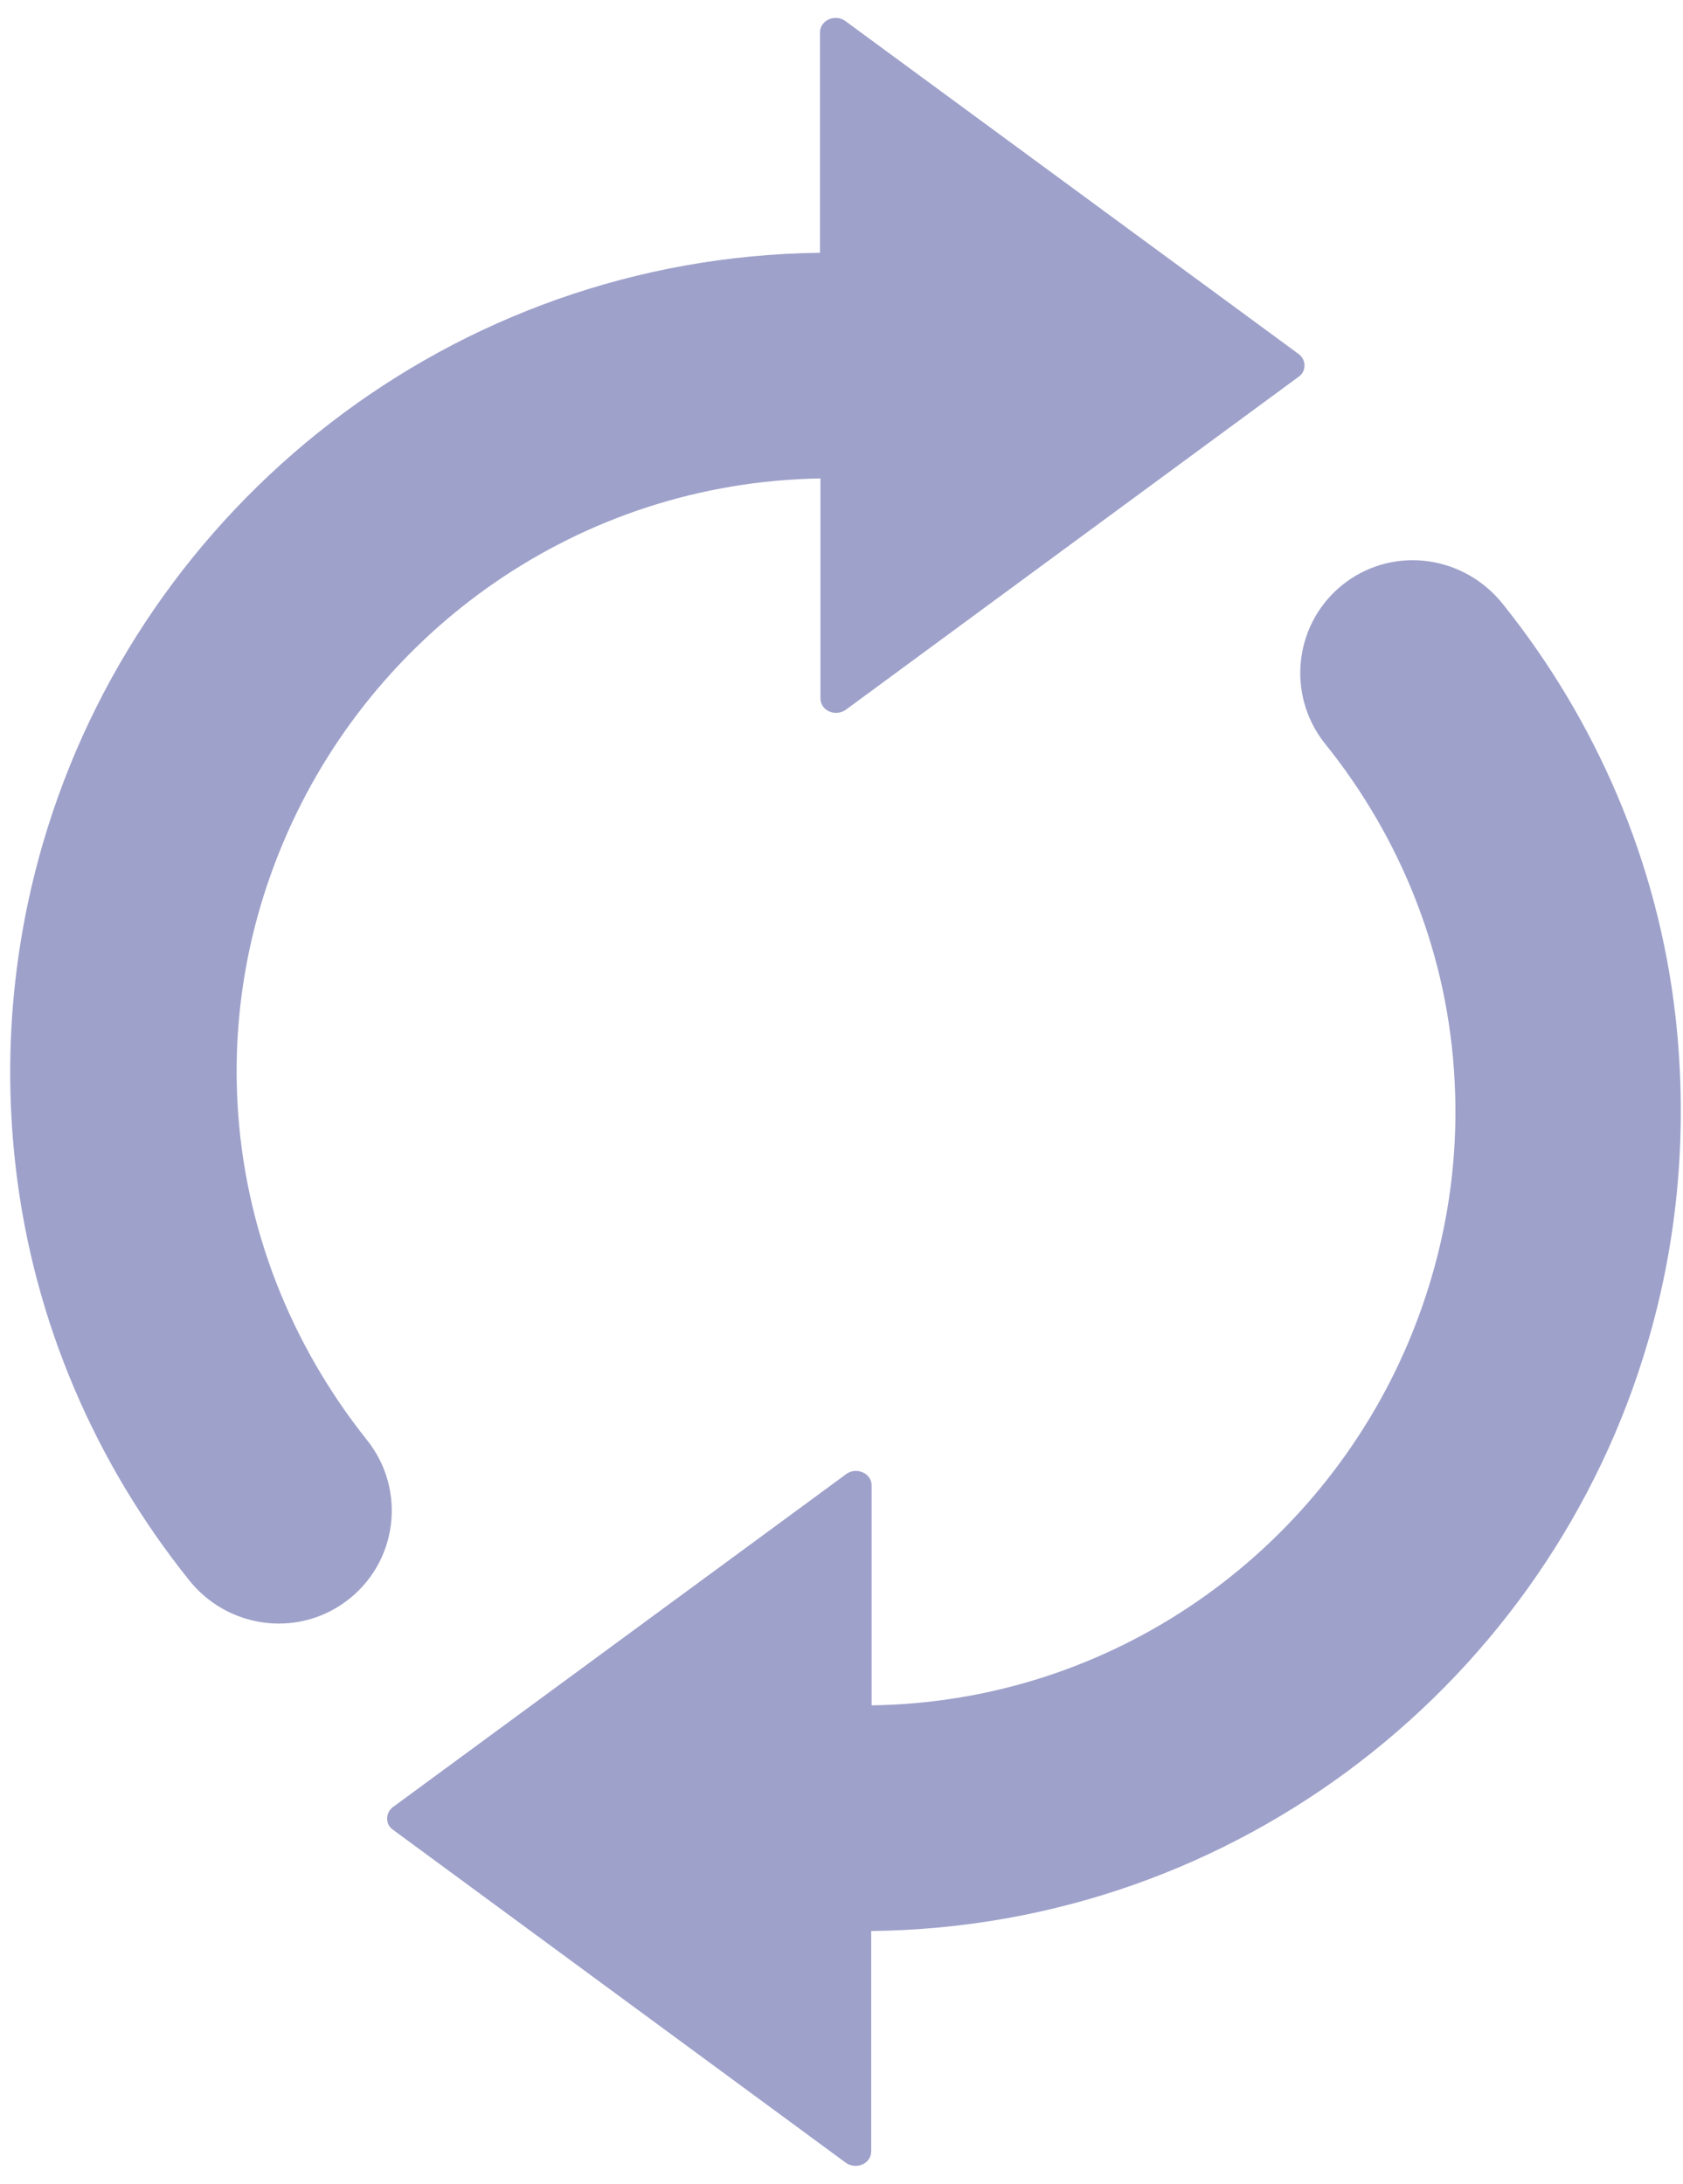 <?xml version="1.0" encoding="UTF-8"?>
<svg width="47px" height="61px" viewBox="0 0 47 61" version="1.1" xmlns="http://www.w3.org/2000/svg" xmlns:xlink="http://www.w3.org/1999/xlink">
    <!-- Generator: Sketch 58 (84663) - https://sketch.com -->
    <title>refresh</title>
    <desc>Created with Sketch.</desc>
    <g id="08_settings" stroke="none" stroke-width="1" fill="none" fill-rule="evenodd">
        <g id="08_settings_01" transform="translate(-340, -2325)" fill="#9EA1CA">
            <g id="menu" transform="translate(10, 2119)">
                <path d="M330.438,238.601 C330.072,235.425 330.377,232.359 331.208,229.526 C333.968,220.109 342.628,213.183 352.9,213.061 L352.9,206.905 C352.9,206.563 353.327,206.38 353.608,206.588 L366.274,215.895 C366.482,216.054 366.482,216.371 366.274,216.518 L353.621,225.825 C353.327,226.033 352.912,225.849 352.912,225.507 L352.912,219.364 C346.158,219.474 340.393,223.639 337.913,229.526 C336.973,231.749 336.496,234.204 336.631,236.781 C336.814,240.323 338.145,243.584 340.246,246.222 C341.37,247.627 341.101,249.679 339.648,250.742 C338.267,251.755 336.338,251.474 335.275,250.131 C332.673,246.882 330.939,242.925 330.438,238.601 L330.438,238.601 Z M367.007,226.778 C369.12,229.404 370.452,232.677 370.623,236.219 C370.757,238.808 370.268,241.264 369.34,243.474 C366.861,249.361 361.096,253.539 354.341,253.636 L354.341,247.493 C354.341,247.151 353.914,246.967 353.633,247.175 L340.967,256.482 C340.759,256.641 340.759,256.959 340.967,257.105 L353.62,266.412 C353.914,266.62 354.329,266.437 354.329,266.095 L354.329,259.939 C364.601,259.829 373.273,252.904 376.021,243.474 C376.852,240.641 377.145,237.575 376.791,234.399 C376.302,230.075 374.568,226.118 371.966,222.869 C370.891,221.526 368.974,221.245 367.593,222.258 C366.152,223.321 365.883,225.373 367.007,226.778 L367.007,226.778 Z" id="refresh"></path>
            </g>
        </g>
    </g>
</svg>